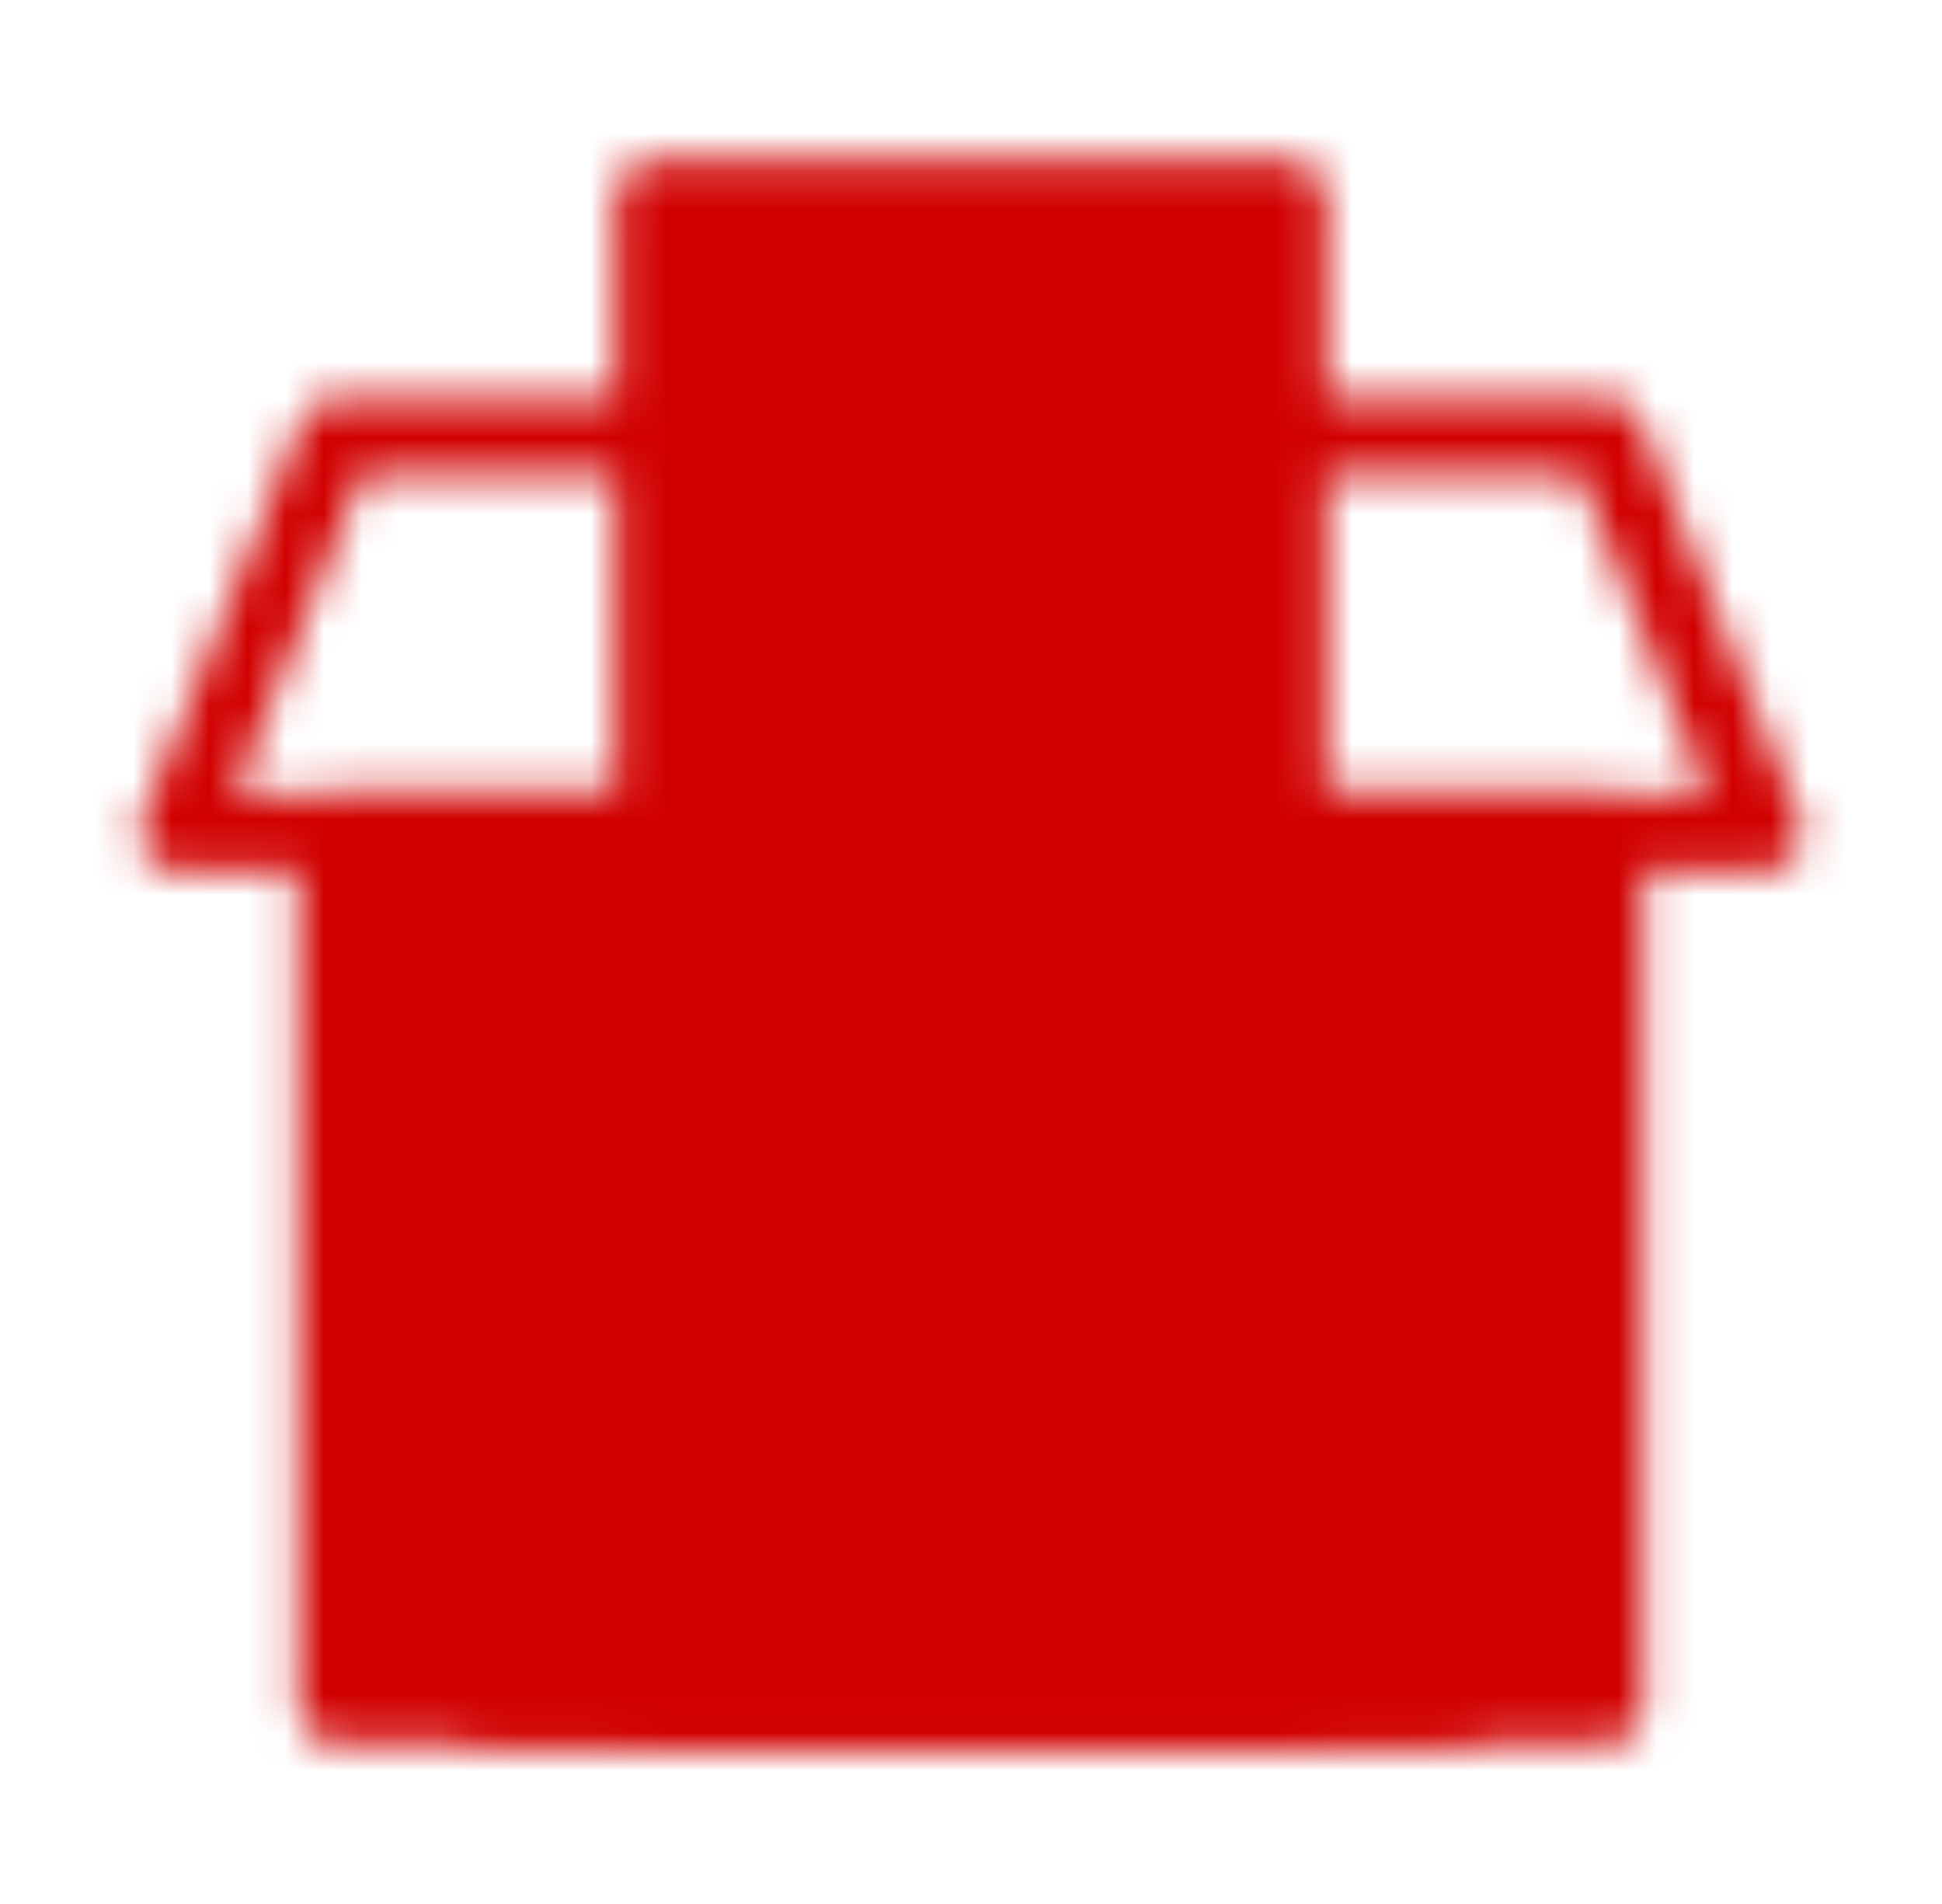 <svg width="51" height="50" viewBox="0 0 51 50" fill="none" xmlns="http://www.w3.org/2000/svg">
<mask id="mask0_2029_417" style="mask-type:luminance" maskUnits="userSpaceOnUse" x="3" y="4" width="45" height="42">
<path d="M33.833 11.458H42.166L46.333 21.875H4.666L8.833 11.458H17.166" stroke="white" stroke-width="2" stroke-linecap="round" stroke-linejoin="round"/>
<path d="M8.832 21.875H42.165V44.791H8.832V21.875ZM17.165 5.208H33.832V21.875H17.165V5.208Z" fill="white" stroke="white" stroke-width="2" stroke-linecap="round" stroke-linejoin="round"/>
<path d="M17.166 30.208H25.499V44.791H17.166V30.208ZM25.499 30.208H33.833V44.791H25.499V30.208Z" fill="white"/>
<path d="M25.499 30.208H17.166V44.791H25.499M25.499 30.208V44.791M25.499 30.208H33.833V44.791H25.499" stroke="black" stroke-width="2" stroke-linecap="round" stroke-linejoin="round"/>
<path d="M22.375 13.541H28.625" stroke="black" stroke-width="2" stroke-linecap="round" stroke-linejoin="round"/>
<path d="M38 44.791H13" stroke="white" stroke-width="2" stroke-linecap="round" stroke-linejoin="round"/>
<path d="M25.5 16.666V10.416" stroke="black" stroke-width="2" stroke-linecap="round" stroke-linejoin="round"/>
</mask>
<g mask="url(#mask0_2029_417)">
<path d="M0.5 0H50.5V50H0.5V0Z" fill="#D10000"/>
</g>
</svg>
